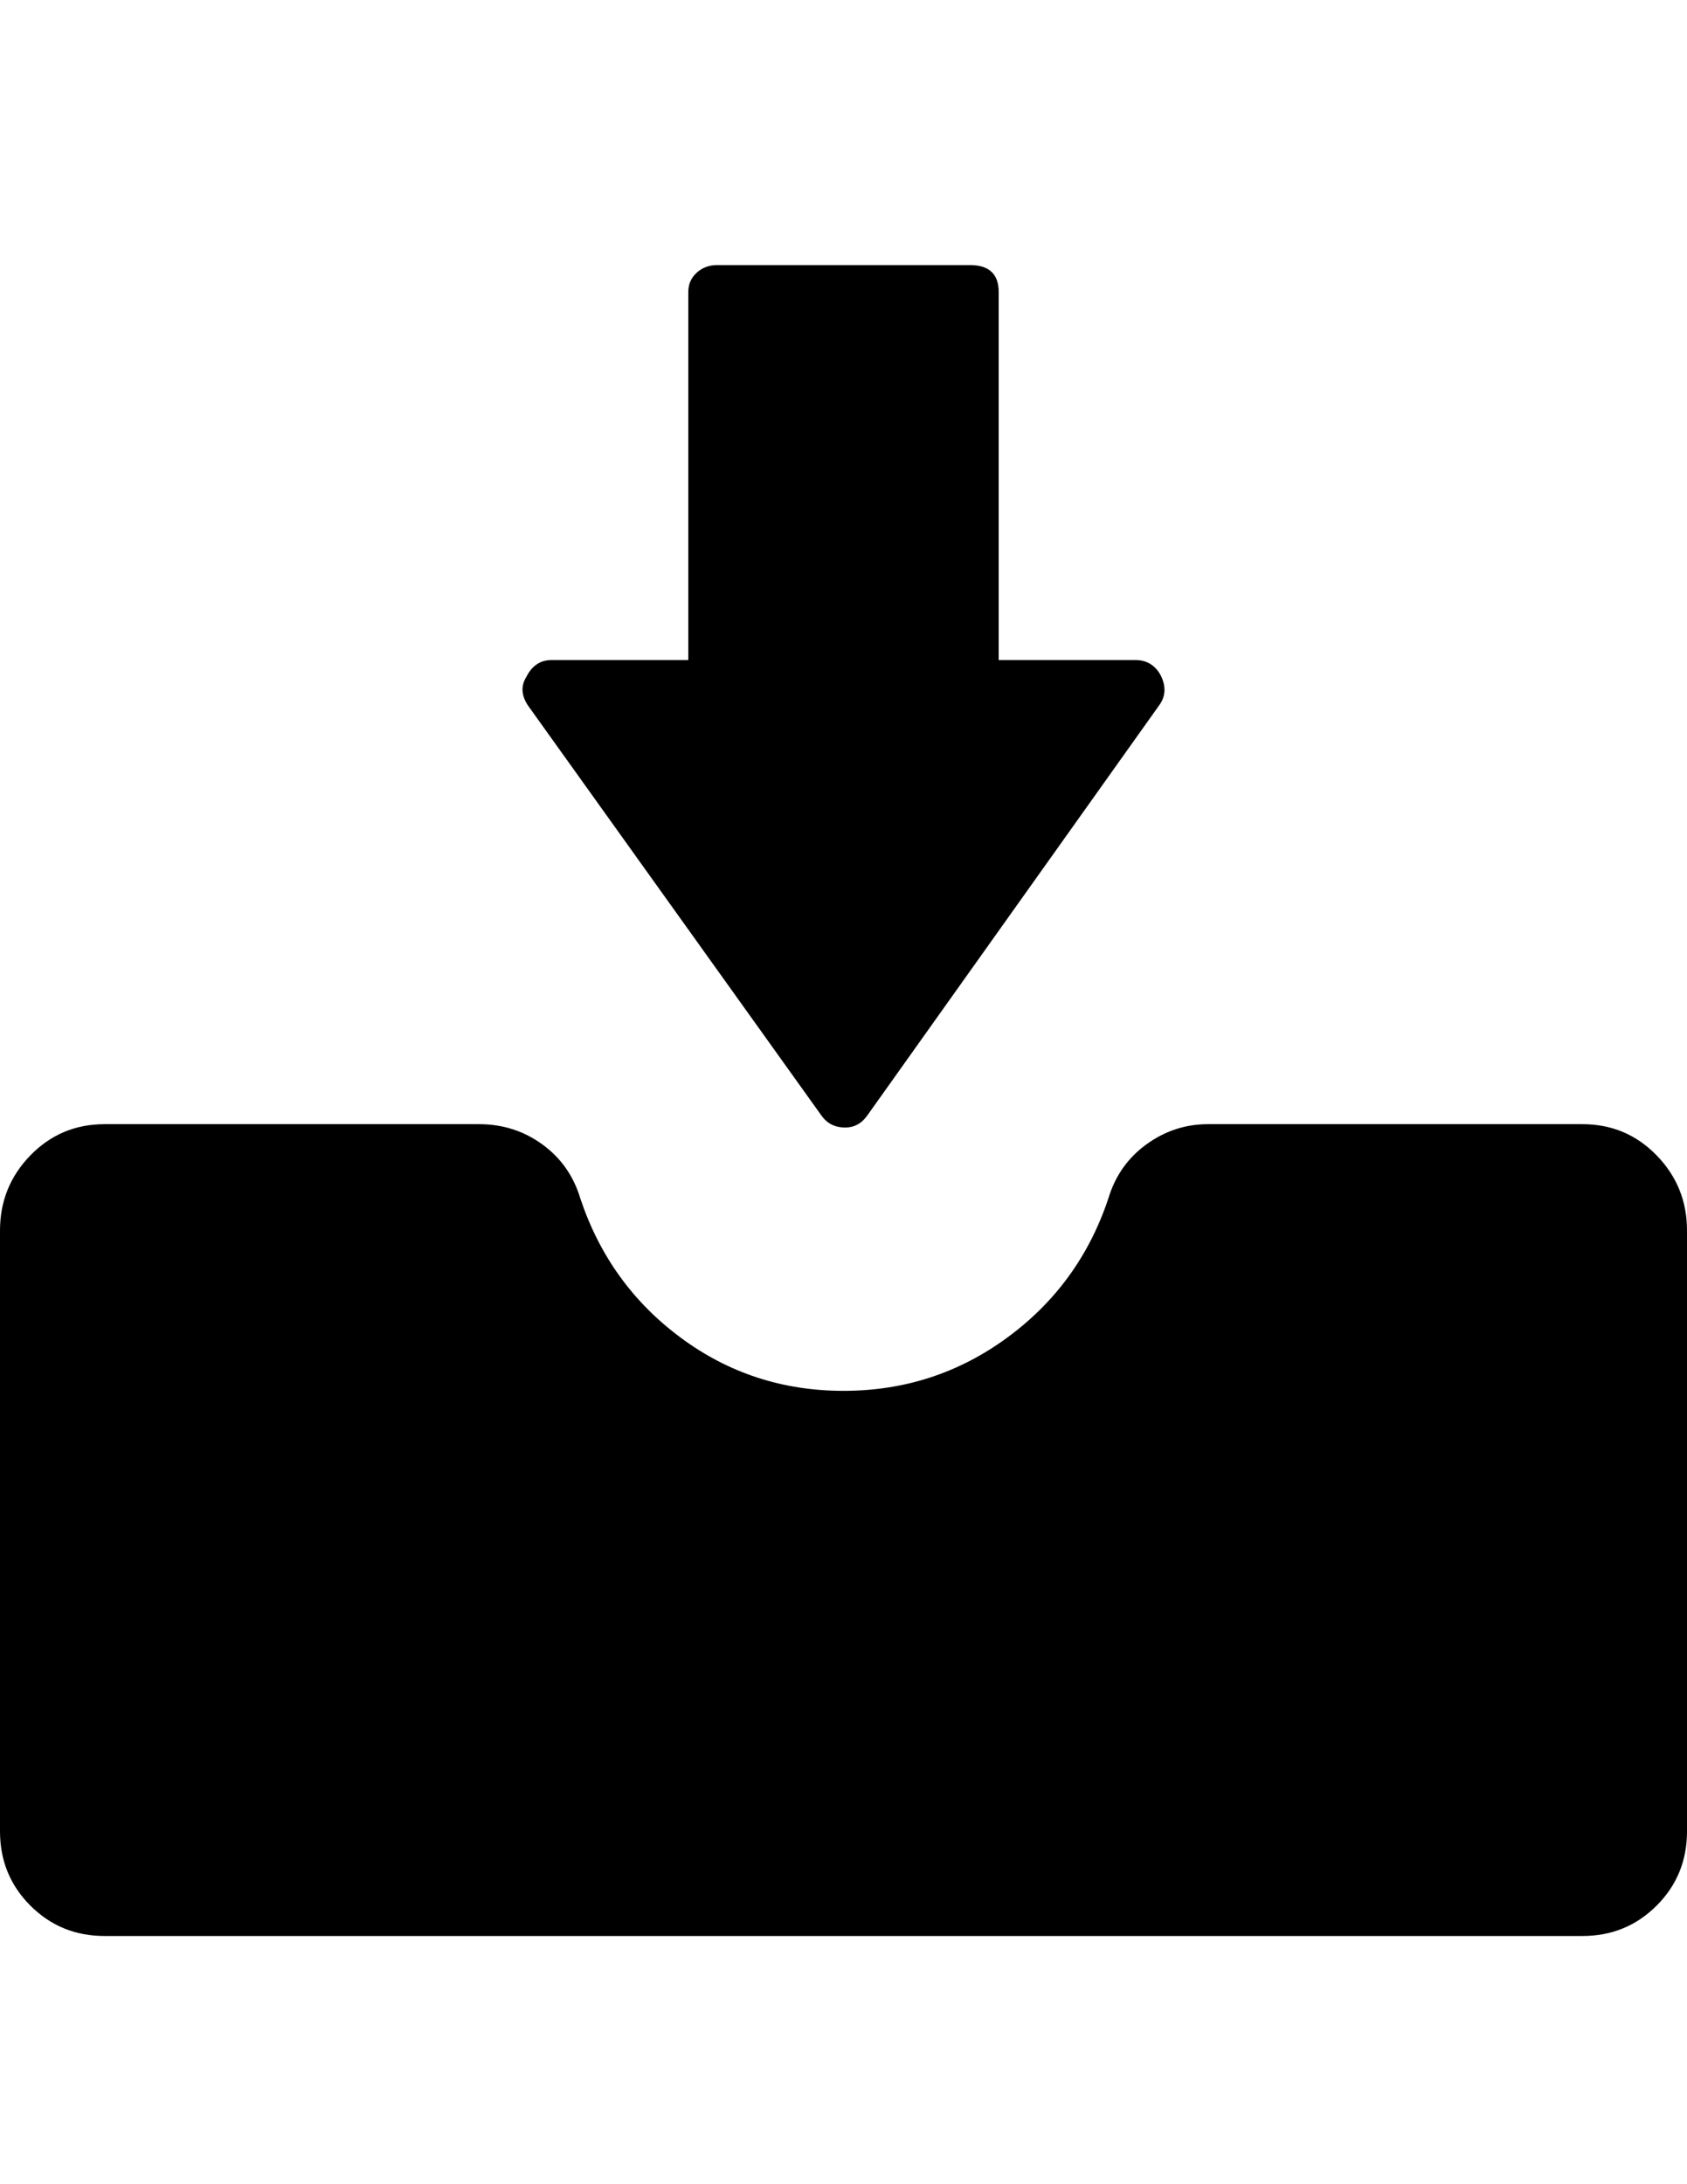 <?xml version="1.0" encoding="utf-8"?>
<!-- Generator: Adobe Illustrator 16.0.4, SVG Export Plug-In . SVG Version: 6.00 Build 0)  -->
<!DOCTYPE svg PUBLIC "-//W3C//DTD SVG 1.1//EN" "http://www.w3.org/Graphics/SVG/1.1/DTD/svg11.dtd">
<svg version="1.1" id="Capa_1" xmlns="http://www.w3.org/2000/svg" xmlns:xlink="http://www.w3.org/1999/xlink" x="0px" y="0px"
	 width="612px" height="792px" viewBox="0 0 612 792" enable-background="new 0 0 612 792" xml:space="preserve">
<path d="M191.556,255.852c-2.448-3.672-2.652-7.14-0.612-10.404c2.04-4.08,5.1-6.12,9.18-6.12h49.572V105.912
	c0-2.856,1.02-5.202,3.06-7.038s4.488-2.754,7.344-2.754h91.8c6.936,0,10.402,3.264,10.402,9.792v133.416h49.572
	c4.08,0,7.14,1.836,9.18,5.508c2.04,4.08,1.836,7.752-0.61,11.016L314.568,404.568c-2.04,2.854-4.692,4.282-7.956,4.282
	c-3.672,0-6.528-1.428-8.568-4.282L191.556,255.852L191.556,255.852z M574.056,407.628c10.608,0,19.584,3.774,26.93,11.322
	c7.344,7.548,11.016,16.626,11.016,27.232v217.873c0,10.608-3.672,19.584-11.016,26.93C593.64,698.328,584.664,702,574.056,702
	H37.944c-10.608,0-19.584-3.672-26.928-11.016C3.672,683.64,0,674.664,0,664.056V446.184c0-10.606,3.672-19.686,11.016-27.232
	c7.344-7.548,16.32-11.322,26.928-11.322h135.864c8.568,0,16.218,2.448,22.95,7.344c6.732,4.896,11.322,11.426,13.77,19.584
	c6.936,20.81,19.074,37.64,36.414,50.49c17.34,12.854,37.026,19.278,59.058,19.278s41.82-6.426,59.364-19.278
	c17.544-12.852,29.784-29.682,36.72-50.49c2.448-8.158,7.038-14.688,13.77-19.584c6.732-4.896,14.18-7.344,22.34-7.344
	L574.056,407.628L574.056,407.628z"/>
</svg>
